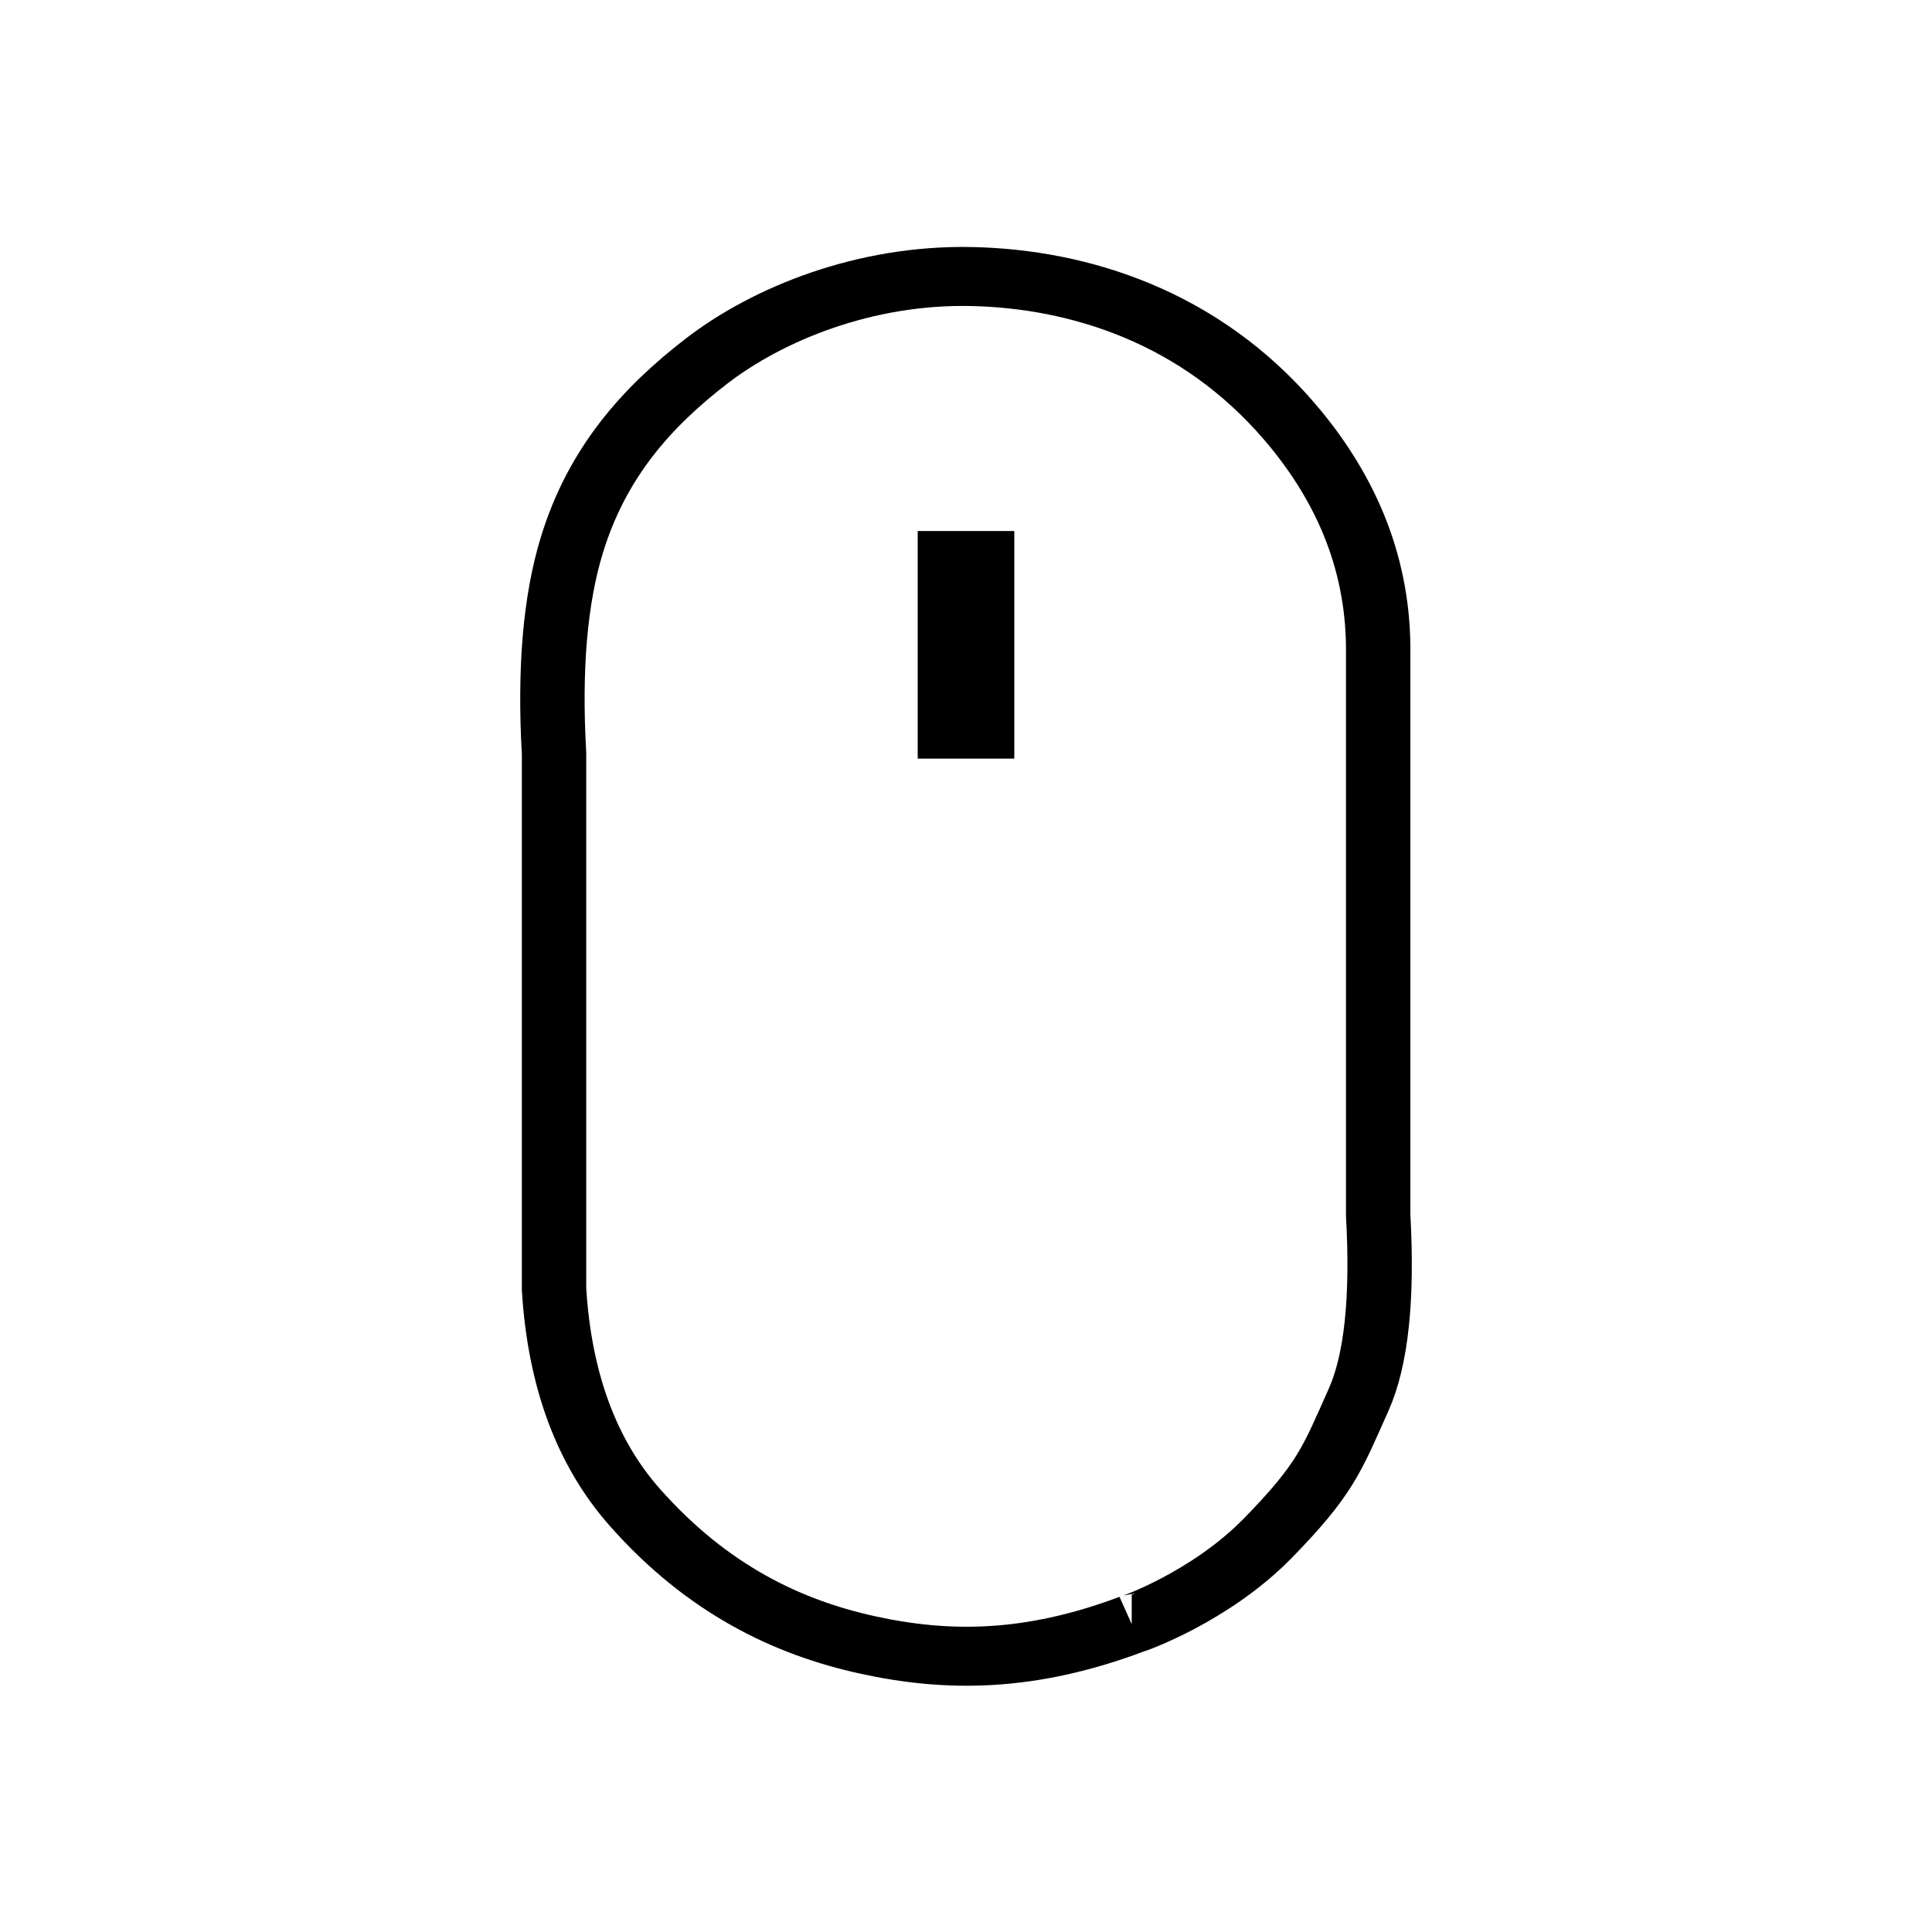 <svg id="eZCQp51s9Vd1" xmlns="http://www.w3.org/2000/svg" xmlns:xlink="http://www.w3.org/1999/xlink" viewBox="0 0 300 300" shape-rendering="geometricPrecision" text-rendering="geometricPrecision"><path d="M178.601,240.21c.162,0,12.211-4.593,21.168-14.609s9.936-13.338,14.062-23.424q4.126-10.086,3.039-31.31l-0-95.151q.223-21.534-13.748-39.332C189.151,18.586,170.508,12.181,153.819,11.769s-31.759,6.377-41.196,14.297-17.065,17.345-20.958,31.22q-3.893,13.874-2.765,35.341l-0,90.817q1.306,23.101,12.554,36.982c11.249,13.881,23.716,20.344,36.132,23.312s25.143,2.979,41.016-3.528Z" transform="matrix(1 0 0 0.916-2.868 32.162)" fill="none" stroke="#000" stroke-width="10"/><path d="M153.819,57.286v35.341" transform="translate(-3.819 25.171)" fill="none" stroke="#000" stroke-width="15"/></svg>
